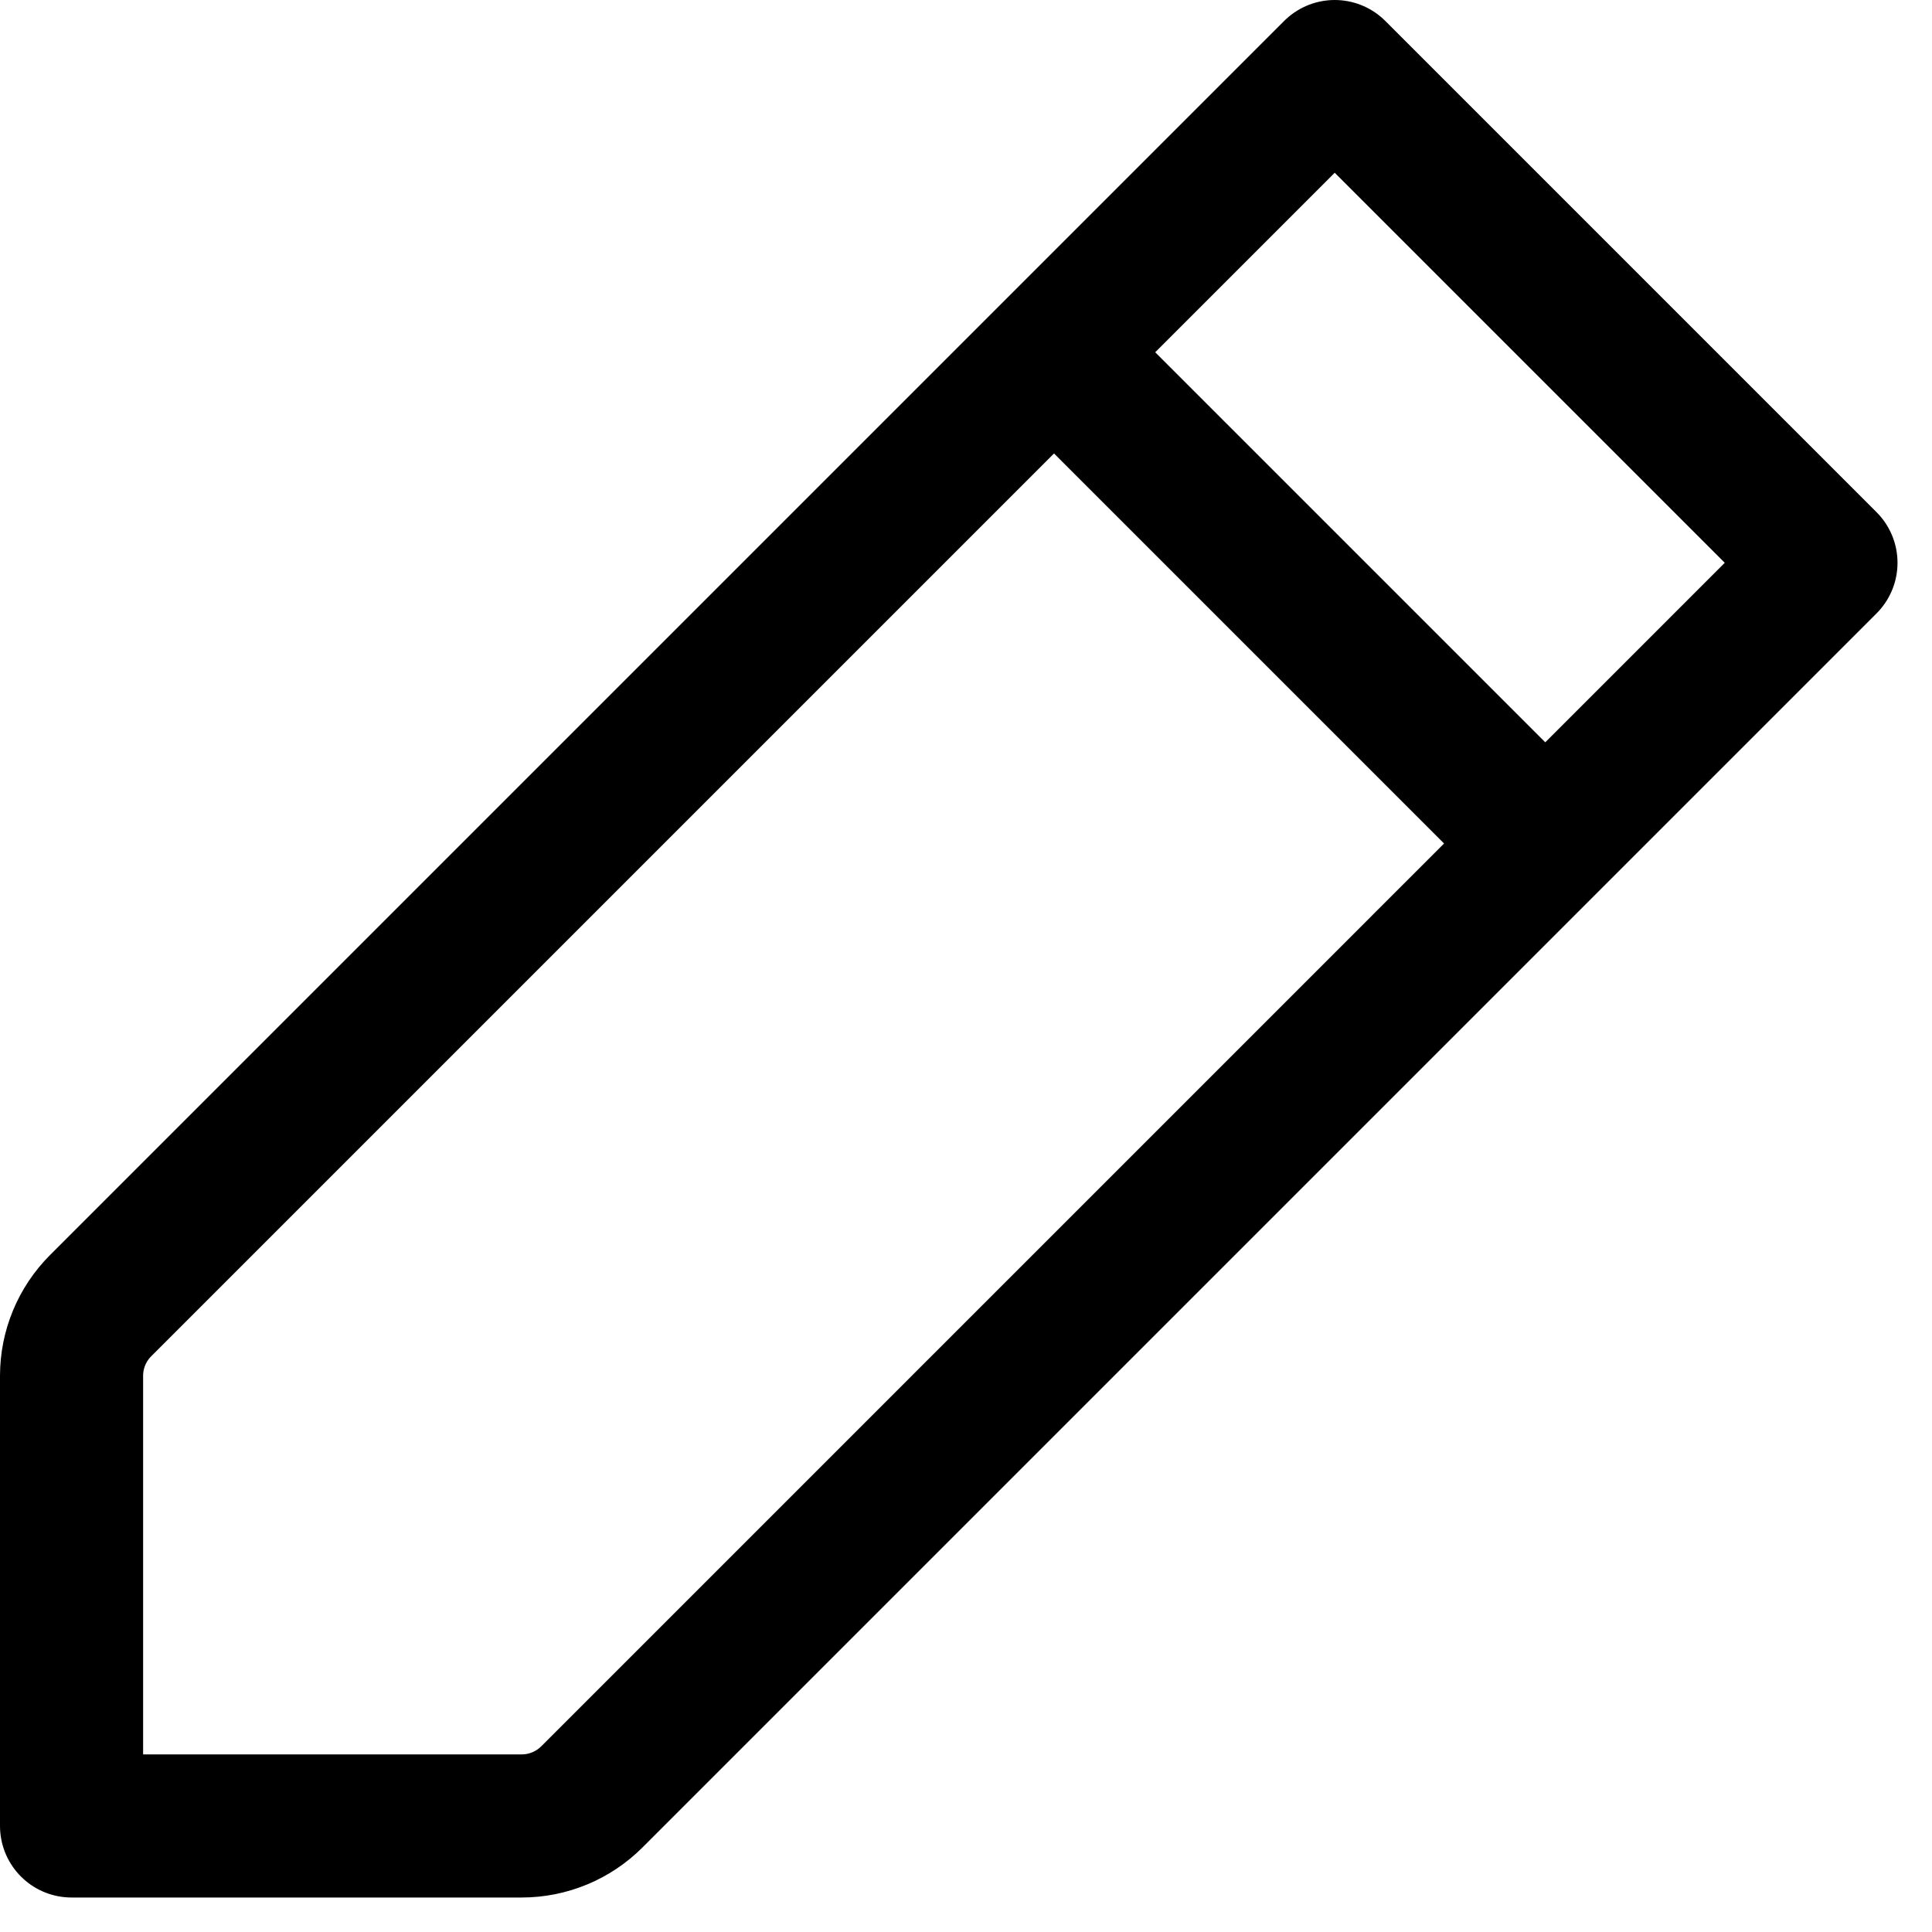 <svg width="27" height="27" viewBox="0 0 27 27" fill="none" xmlns="http://www.w3.org/2000/svg">
<path d="M14.73 4.923L18.653 1L25.518 7.865L21.595 11.788M14.73 4.923L1.406 18.247C1.146 18.507 1 18.86 1 19.227V25.518H7.291C7.658 25.518 8.011 25.372 8.271 25.112L21.595 11.788M14.73 4.923L21.595 11.788" stroke="black" stroke-width="2" stroke-linecap="round" stroke-linejoin="round"/>
</svg>
